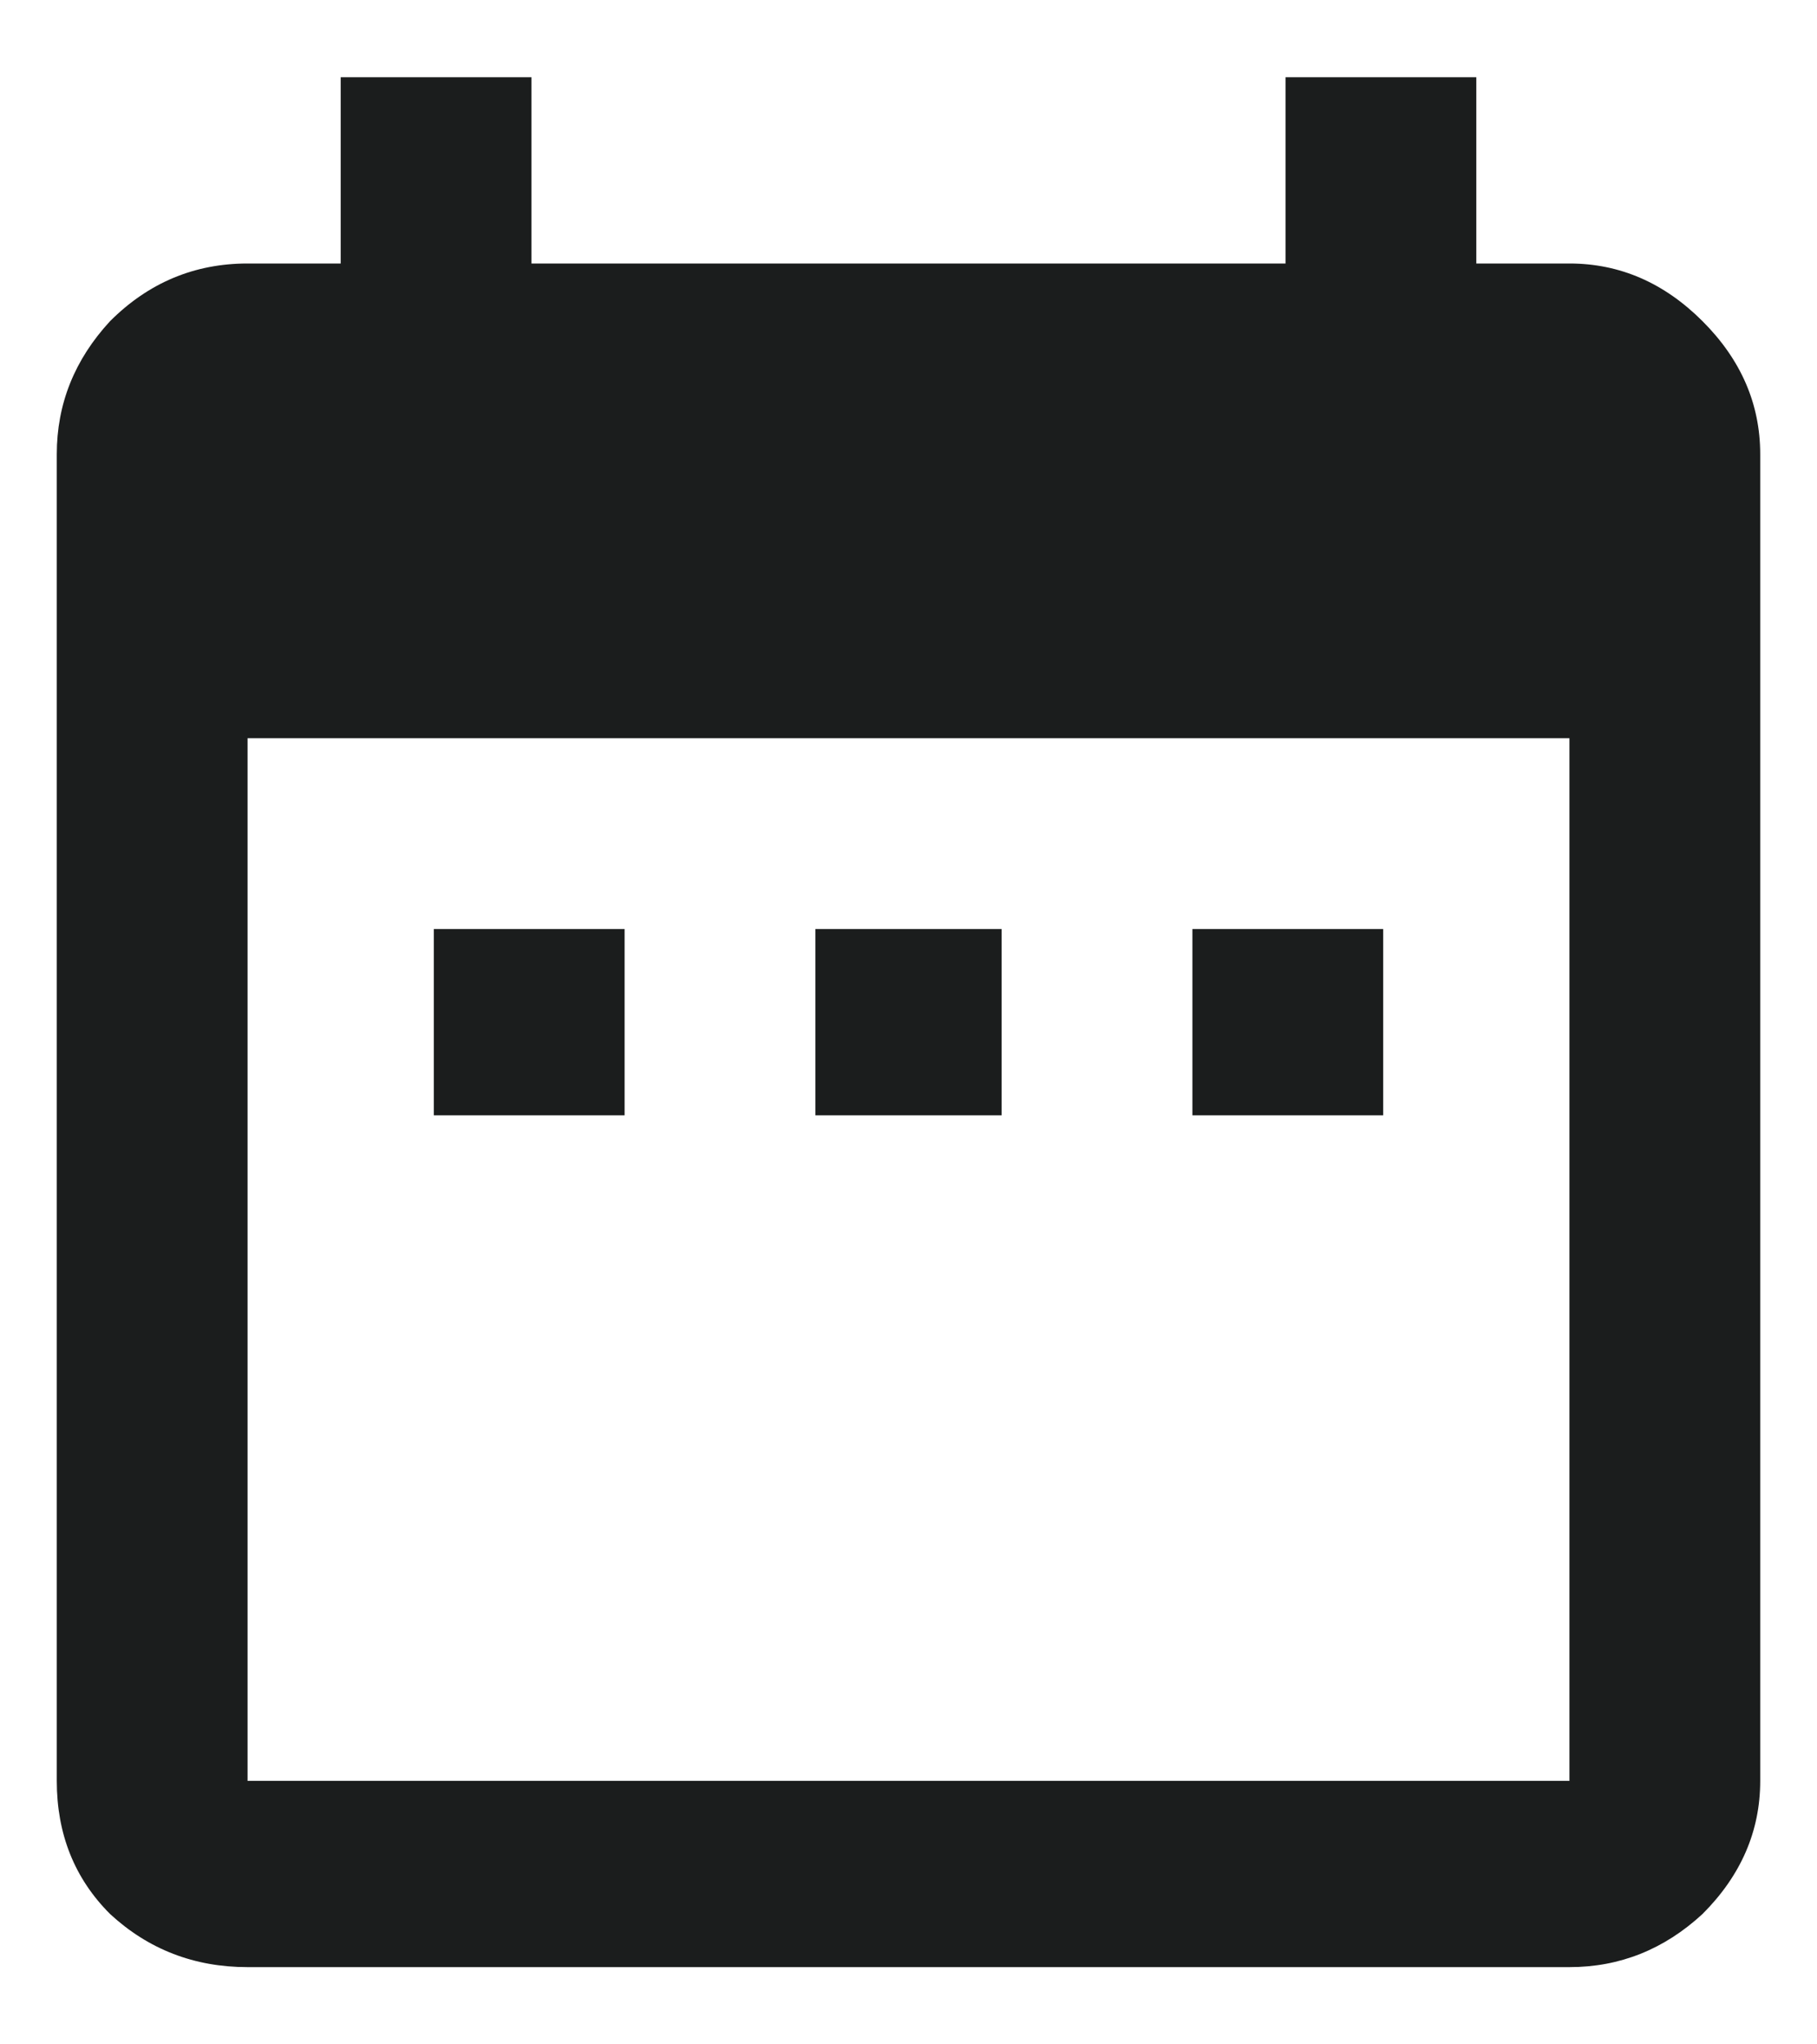 <svg width="16" height="18" viewBox="0 0 16 18" fill="none" xmlns="http://www.w3.org/2000/svg">
<path d="M13.82 15.68V6.5H2.18V15.68H13.82ZM13.82 2.32C14.263 2.32 14.654 2.49 14.992 2.828C15.331 3.167 15.5 3.557 15.5 4V15.68C15.5 16.122 15.331 16.513 14.992 16.852C14.654 17.164 14.263 17.32 13.82 17.32H2.18C1.711 17.32 1.307 17.164 0.969 16.852C0.656 16.539 0.5 16.148 0.5 15.68V4C0.5 3.557 0.656 3.167 0.969 2.828C1.307 2.49 1.711 2.32 2.18 2.32H3V0.68H4.68V2.32H11.32V0.68H13V2.32H13.82ZM12.18 8.18V9.82H10.5V8.18H12.18ZM8.82 8.18V9.82H7.18V8.18H8.82ZM5.5 8.18V9.82H3.82V8.18H5.5Z" fill="#1B1D1D"/>
</svg>
